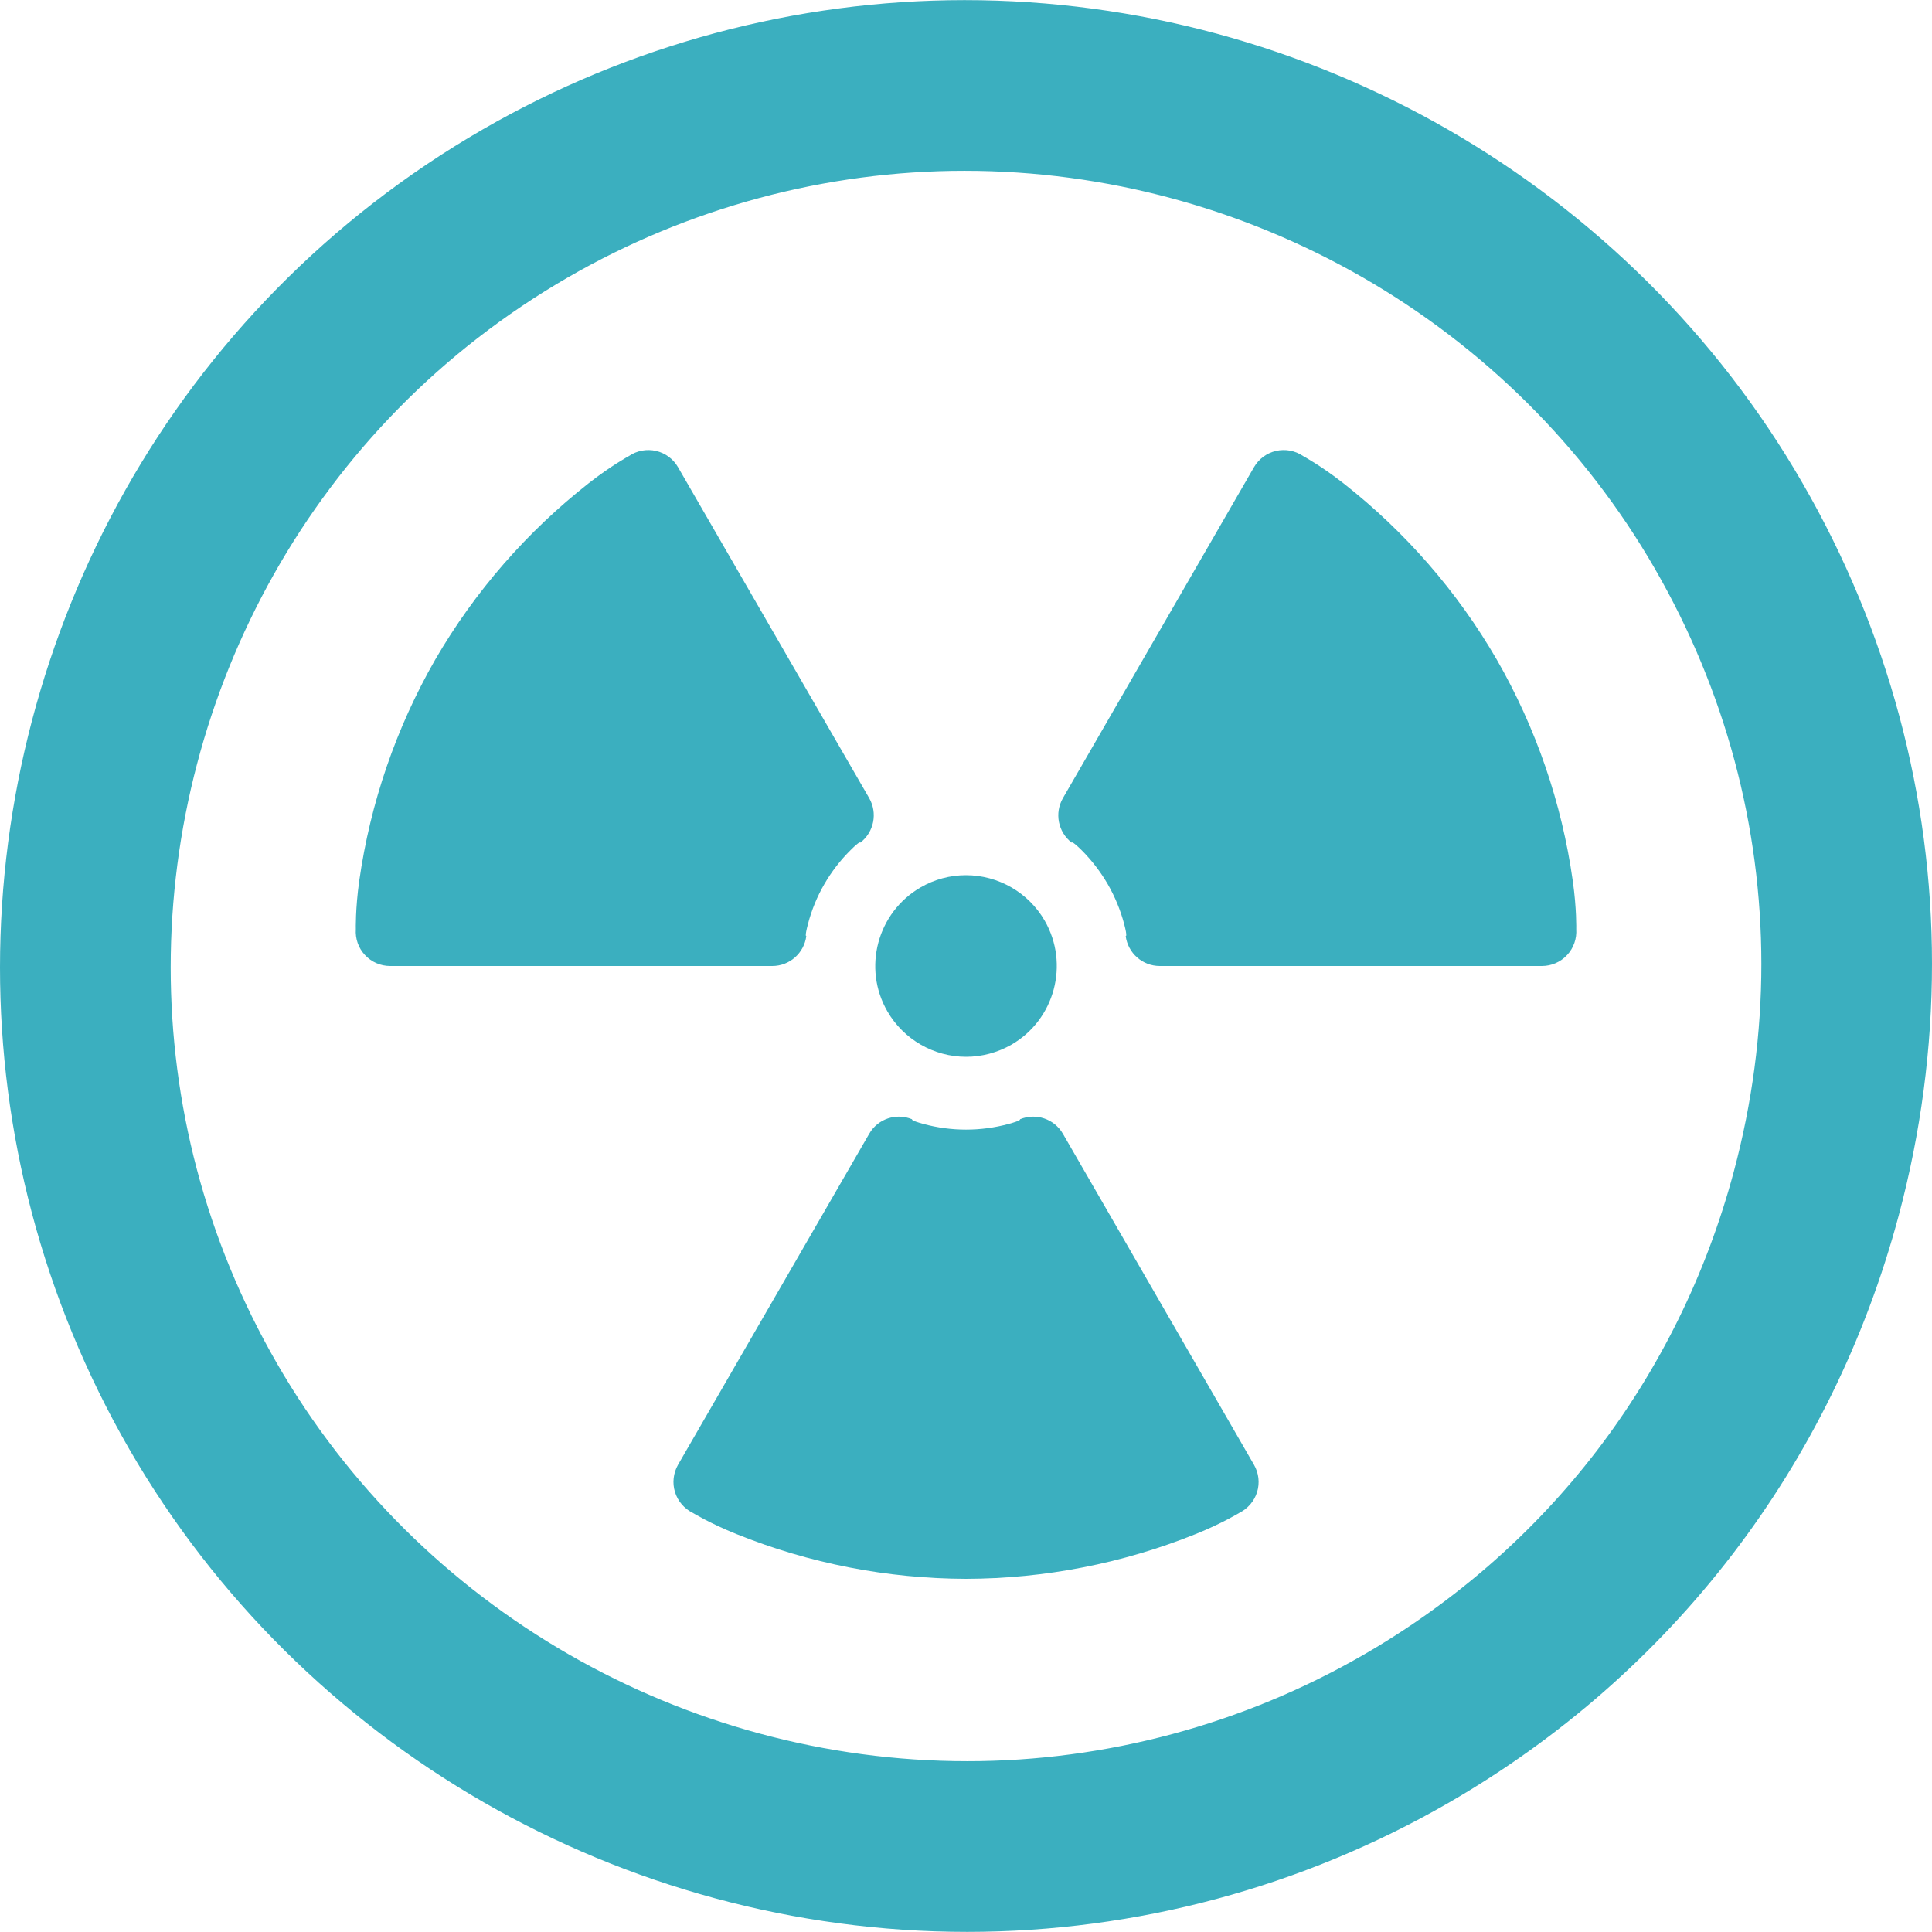 <!DOCTYPE svg PUBLIC "-//W3C//DTD SVG 1.1//EN" "http://www.w3.org/Graphics/SVG/1.1/DTD/svg11.dtd">
<!-- Uploaded to: SVG Repo, www.svgrepo.com, Transformed by: SVG Repo Mixer Tools -->
<svg version="1.1" id="_x32_" xmlns="http://www.w3.org/2000/svg" xmlns:xlink="http://www.w3.org/1999/xlink" width="800px" height="800px" viewBox="0 0 512 512" xml:space="preserve" fill="#000000">
<g id="SVGRepo_bgCarrier" stroke-width="0"/>
<g id="SVGRepo_tracerCarrier" stroke-linecap="round" stroke-linejoin="round"/>
<g id="SVGRepo_iconCarrier"> <style type="text/css">  .st0{fill:#3BAFBF;}  </style> <g> <path class="st0" d="M477.672,128c-22.797-39.516-55.484-71.5-93.844-93.609C345.438,12.297,301.344,0.031,255.594,0.031 c-44.719,0.016-88.813,11.844-127.625,34.25C87,57.938,54.906,91.391,33.188,129.938C11.484,168.5,0.016,212.109,0,256.391 c0,43.391,11.078,87.453,34.25,127.625c22.813,39.5,55.516,71.484,93.875,93.578c38.375,22.094,82.5,34.375,128.234,34.375 c44.703-0.016,88.797-11.844,127.609-34.25c29.516-17.047,54.922-39.406,75.125-65.766c20.219-26.375,35.234-56.75,44.063-89.734 c5.906-22.047,8.844-44.484,8.844-66.781C512.016,211.063,500.359,167.25,477.672,128z M459.469,310.531 c-7.328,27.313-19.688,52.234-36.266,73.891c-16.609,21.656-37.438,40.016-61.844,54.109c-31.938,18.453-68.297,28.203-105,28.203 c-37.641,0-74-10.109-105.656-28.328c-31.656-18.234-58.531-44.563-77.266-77.016c-19.141-33.172-28.188-69.266-28.203-105 c0-36.453,9.469-72.484,27.359-104.219C90.5,120.422,116.766,93,150.578,73.469c31.953-18.453,68.313-28.203,105.016-28.203 c37.625,0,73.984,10.094,105.656,28.313c31.656,18.25,58.531,44.594,77.25,77.031c18.75,32.484,28.266,68.375,28.281,104.828 C466.781,273.766,464.359,292.25,459.469,310.531z"/> <path class="st0" d="M256.031,280.063c4.188,0,8.344-1.125,12.016-3.219c11.484-6.641,15.422-21.375,8.797-32.875 c-4.281-7.422-12.281-12.031-20.859-12.031c-4.203,0-8.359,1.109-12.016,3.234c-11.469,6.641-15.438,21.375-8.797,32.859 C239.469,275.453,247.453,280.063,256.031,280.063z"/> <path class="st0" d="M281.688,300.469c-2.297-3.969-7.156-5.609-11.406-3.844c0,0,0.656,0.234-2.984,1.234 c-3.641,0.984-7.453,1.5-11.297,1.5s-7.641-0.516-11.281-1.5c-3.656-1-2.984-1.234-2.984-1.234 c-4.234-1.766-9.125-0.125-11.391,3.844l-50.656,87.703c-1.25,2.188-1.563,4.813-0.813,7.234c0.734,2.406,2.453,4.406,4.734,5.531 c0,0,4.563,2.797,11.563,5.609c19.266,7.766,39.953,11.813,60.828,11.859c20.891-0.047,41.563-4.094,60.844-11.859 c7-2.813,11.563-5.609,11.563-5.609c2.266-1.125,4-3.125,4.734-5.531c0.75-2.422,0.438-5.047-0.828-7.234L281.688,300.469z"/> <path class="st0" d="M396.656,174.797c-10.469-18.078-24.313-33.938-40.688-46.766c-5.938-4.641-10.656-7.188-10.656-7.188 c-2.078-1.422-4.672-1.906-7.156-1.344c-2.469,0.563-4.578,2.141-5.844,4.328l-50.625,87.688 c-2.297,3.969-1.281,9.031,2.344,11.813c0,0-0.109-0.703,2.594,1.969c2.656,2.656,5,5.688,6.938,9.016 c1.922,3.344,3.375,6.891,4.344,10.531c0.969,3.656,0.406,3.203,0.406,3.203c0.609,4.547,4.453,7.953,9.047,7.953h101.266 c2.531,0,4.953-1.047,6.672-2.906c1.734-1.859,2.594-4.344,2.422-6.859c0,0,0.141-5.359-0.922-12.813 C413.906,212.844,407.063,192.906,396.656,174.797z"/> <path class="st0" d="M213.688,248.047c0,0-0.531,0.453,0.438-3.203c0.953-3.641,2.391-7.188,4.328-10.531s4.266-6.359,6.953-9.016 c2.672-2.672,2.563-1.969,2.563-1.969c3.641-2.781,4.656-7.844,2.375-11.813l-50.656-87.688c-1.25-2.188-3.375-3.766-5.844-4.328 s-5.063-0.078-7.156,1.344c0,0-4.719,2.547-10.641,7.188c-16.359,12.828-30.219,28.688-40.703,46.766 c-10.391,18.109-17.219,38.047-20.141,58.625c-1.047,7.453-0.906,12.813-0.906,12.813c-0.172,2.516,0.672,5,2.422,6.859 c1.719,1.859,4.141,2.906,6.672,2.906h101.266C209.25,256,213.094,252.594,213.688,248.047z"/> </g> </g>
</svg>